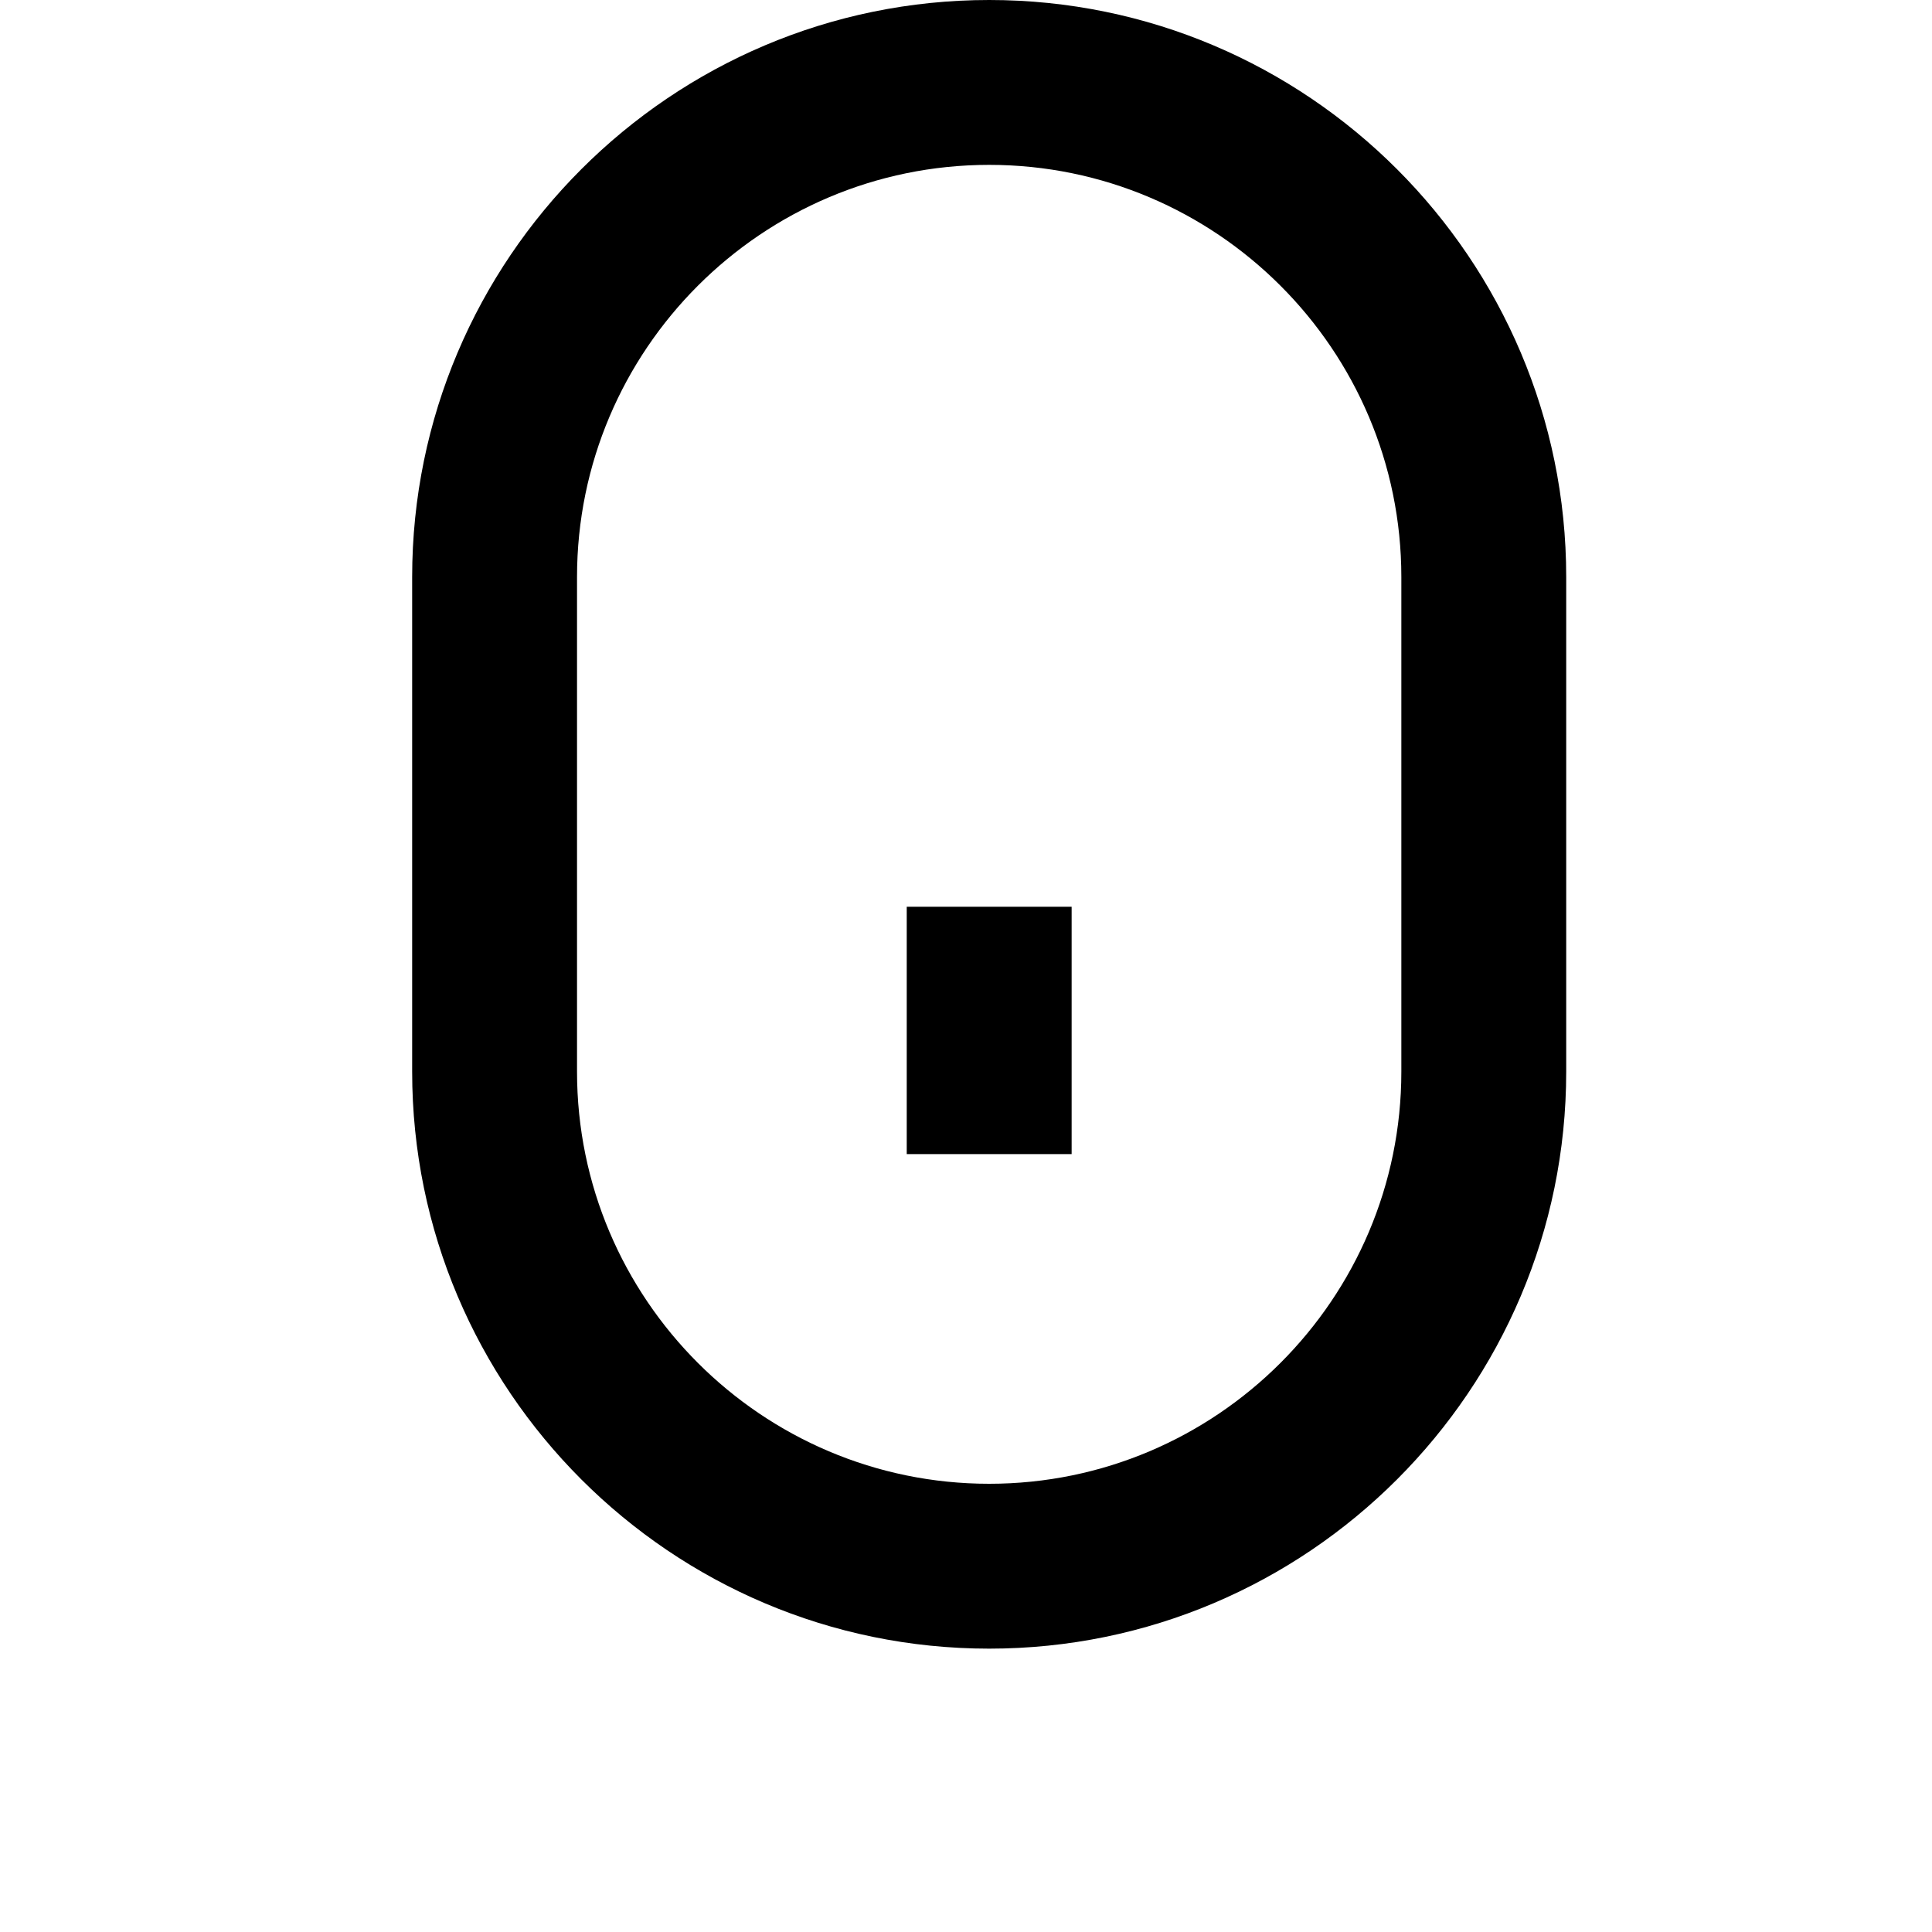<svg width="24" height="24" viewBox="0 0 1000 1000">
  <path d="M512 853.334c-164.693 0-298.667-133.973-298.667-298.667v-256c0-164.693 133.973-298.667 298.667-298.667s298.667 133.973 298.667 298.667v256c0 164.693-133.973 298.667-298.667 298.667zM725.333 298.667c0-117.632-95.701-213.333-213.333-213.333s-213.333 95.701-213.333 213.333v256c0 117.632 95.701 213.333 213.333 213.333s213.333-95.701 213.333-213.333v-256zM469.325 597.369h85.352v-128.028h-85.352v128.028z" />
</svg>